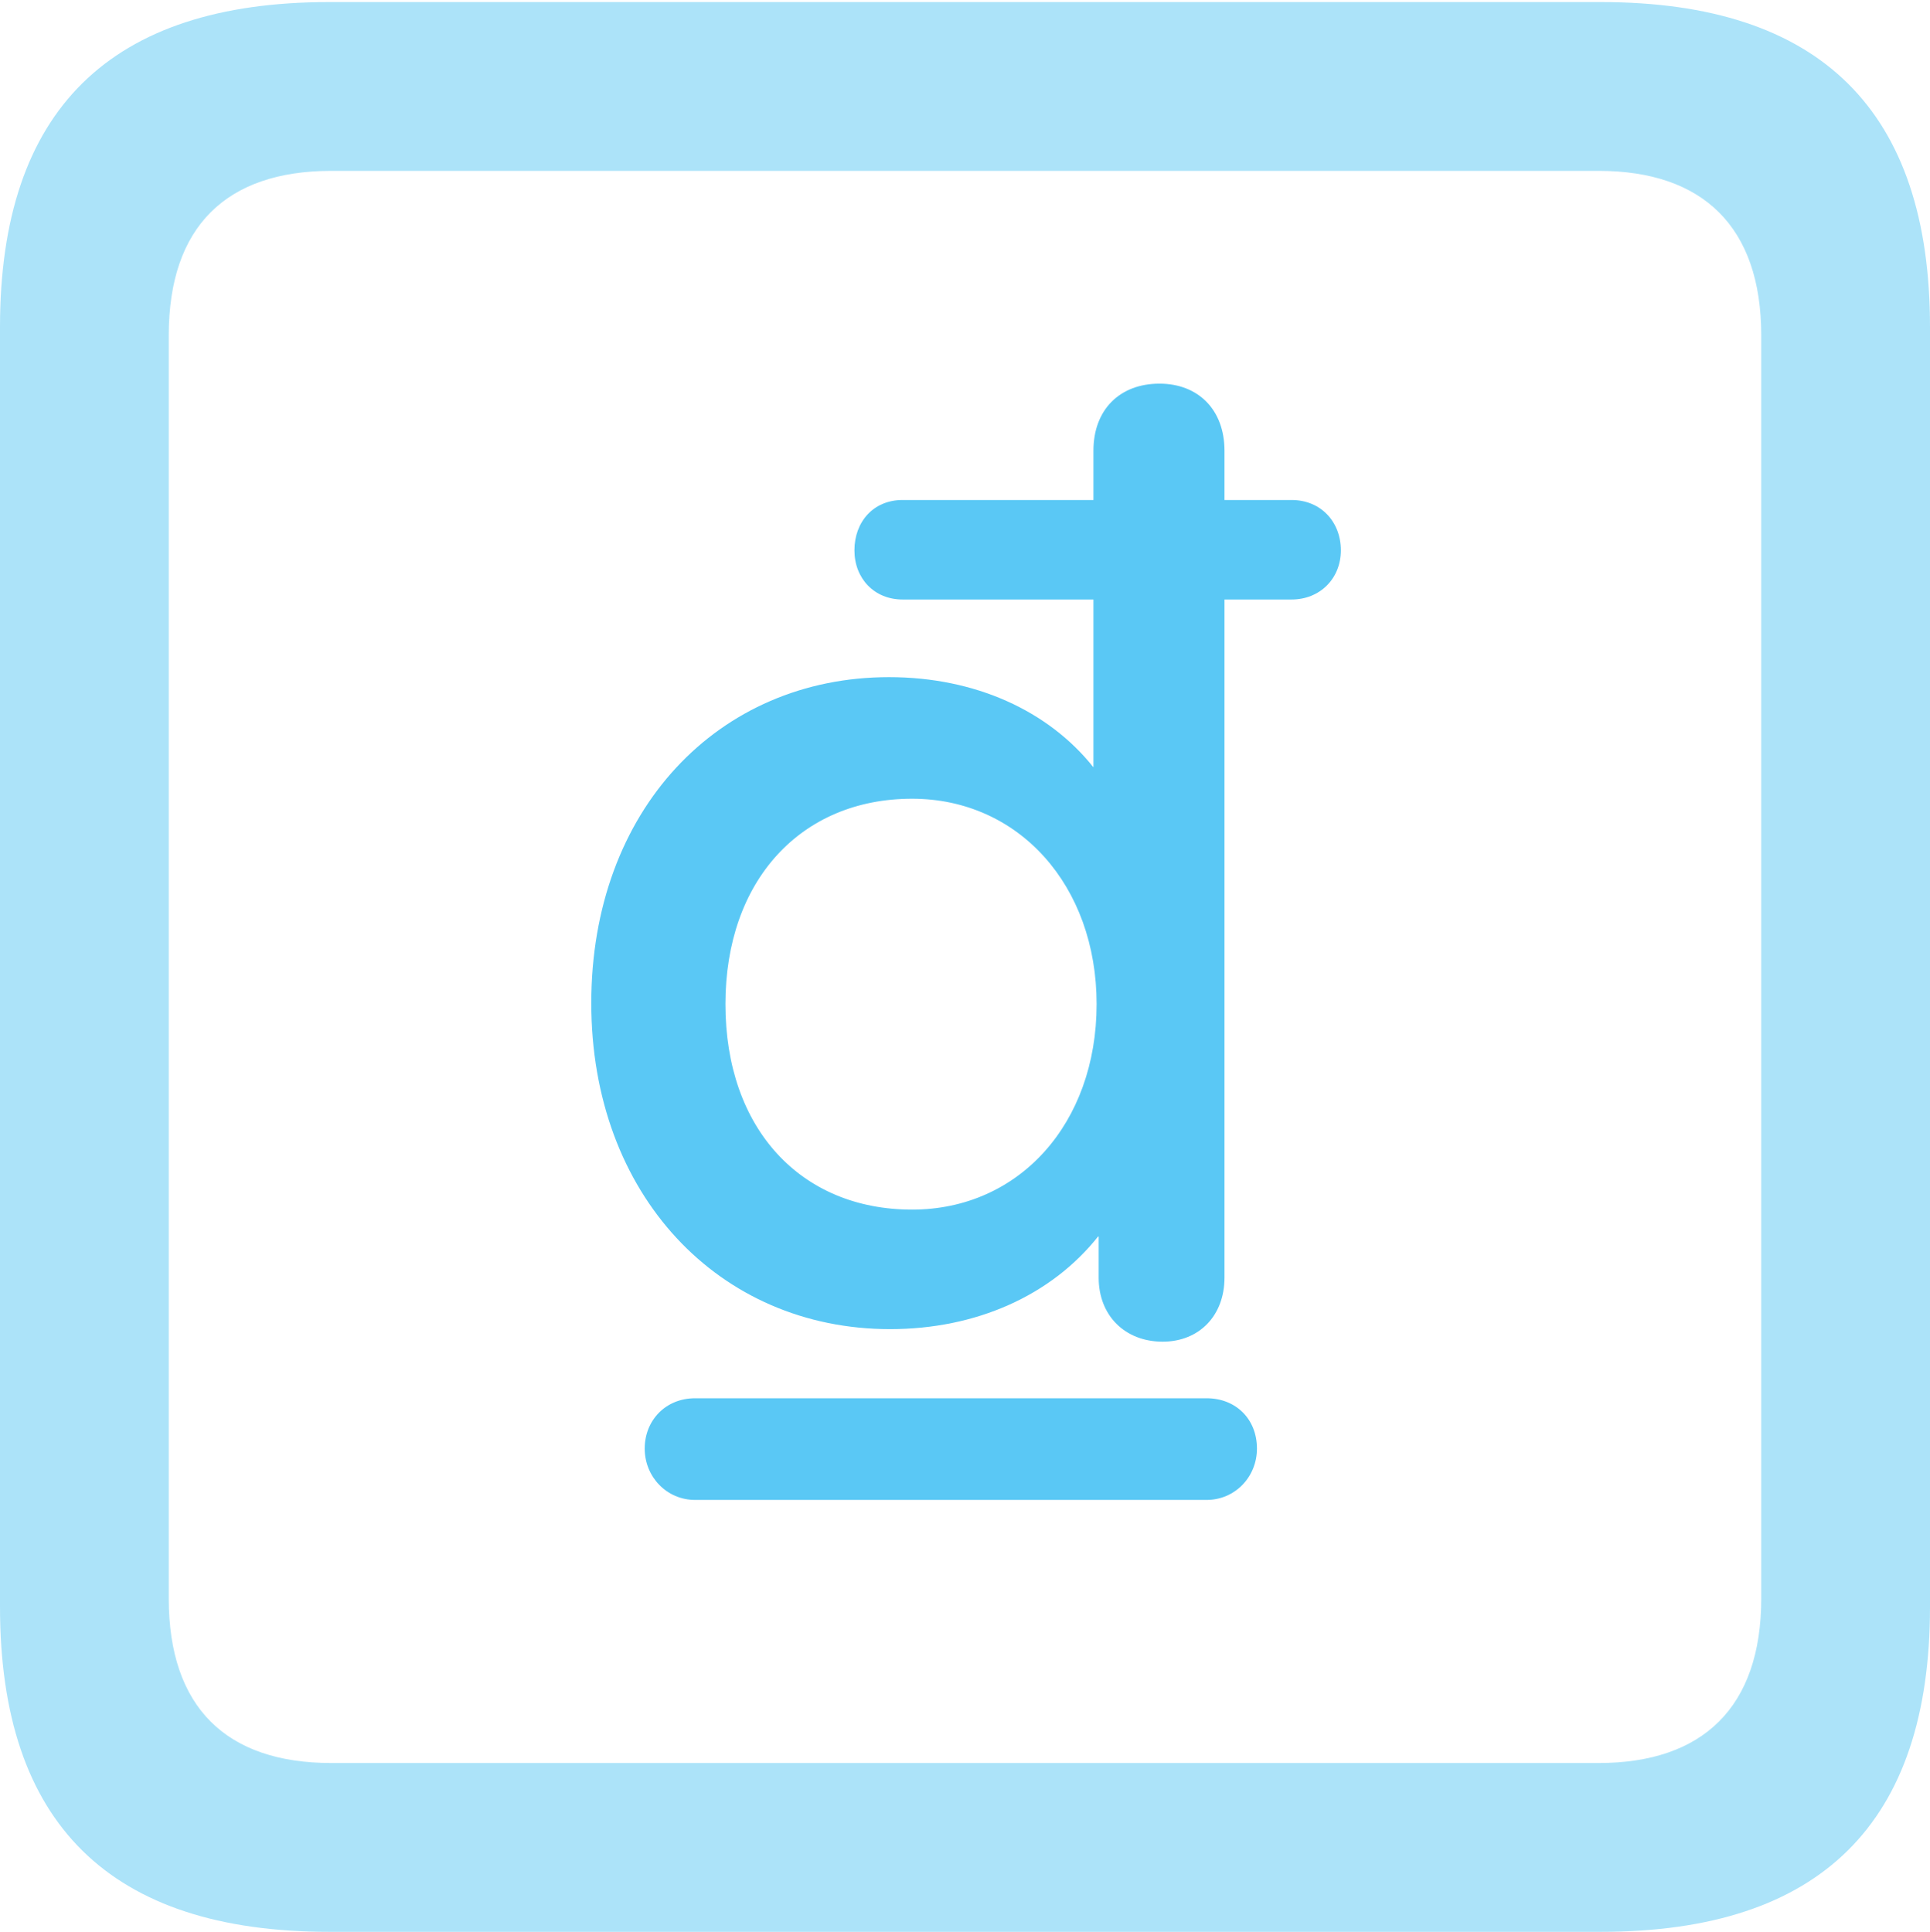 <?xml version="1.0" encoding="UTF-8"?>
<!--Generator: Apple Native CoreSVG 175.5-->
<!DOCTYPE svg
PUBLIC "-//W3C//DTD SVG 1.1//EN"
       "http://www.w3.org/Graphics/SVG/1.1/DTD/svg11.dtd">
<svg version="1.1" xmlns="http://www.w3.org/2000/svg" xmlns:xlink="http://www.w3.org/1999/xlink" width="22.473" height="22.498">
 <g>
  <rect height="22.498" opacity="0" width="22.473" x="0" y="0"/>
  <path d="M3.833 22.498L18.64 22.498C21.204 22.498 22.473 21.228 22.473 18.713L22.473 3.809C22.473 1.294 21.204 0.024 18.64 0.024L3.833 0.024C1.282 0.024 0 1.282 0 3.809L0 18.713C0 21.24 1.282 22.498 3.833 22.498ZM3.857 20.532C2.637 20.532 1.965 19.885 1.965 18.616L1.965 3.906C1.965 2.637 2.637 1.99 3.857 1.99L18.616 1.99C19.824 1.99 20.508 2.637 20.508 3.906L20.508 18.616C20.508 19.885 19.824 20.532 18.616 20.532Z" fill="#5ac8f5" fill-opacity="0.5"/>
  <path d="M6.885 11.682C6.885 13.916 8.374 15.479 10.364 15.479C11.365 15.479 12.244 15.088 12.793 14.392L12.793 14.88C12.793 15.32 13.098 15.625 13.538 15.625C13.965 15.625 14.258 15.32 14.258 14.88L14.258 6.982L15.039 6.982C15.369 6.982 15.613 6.738 15.613 6.409C15.613 6.079 15.381 5.823 15.039 5.823L14.258 5.823L14.258 5.249C14.258 4.773 13.953 4.468 13.501 4.468C13.037 4.468 12.732 4.773 12.732 5.249L12.732 5.823L10.51 5.823C10.168 5.823 9.949 6.079 9.949 6.409C9.949 6.738 10.181 6.982 10.51 6.982L12.732 6.982L12.732 8.936C12.207 8.276 11.352 7.886 10.352 7.886C8.362 7.886 6.885 9.436 6.885 11.682ZM8.447 11.694C8.447 10.254 9.326 9.302 10.62 9.302C11.865 9.302 12.769 10.315 12.769 11.694C12.769 13.086 11.865 14.087 10.62 14.087C9.326 14.087 8.447 13.147 8.447 11.694ZM7.507 16.87C7.507 17.2 7.764 17.468 8.093 17.468L14.05 17.468C14.38 17.468 14.636 17.2 14.636 16.87C14.636 16.528 14.392 16.284 14.05 16.284L8.093 16.284C7.751 16.284 7.507 16.541 7.507 16.87Z" fill="#5ac8f5"/>
 </g>
</svg>
